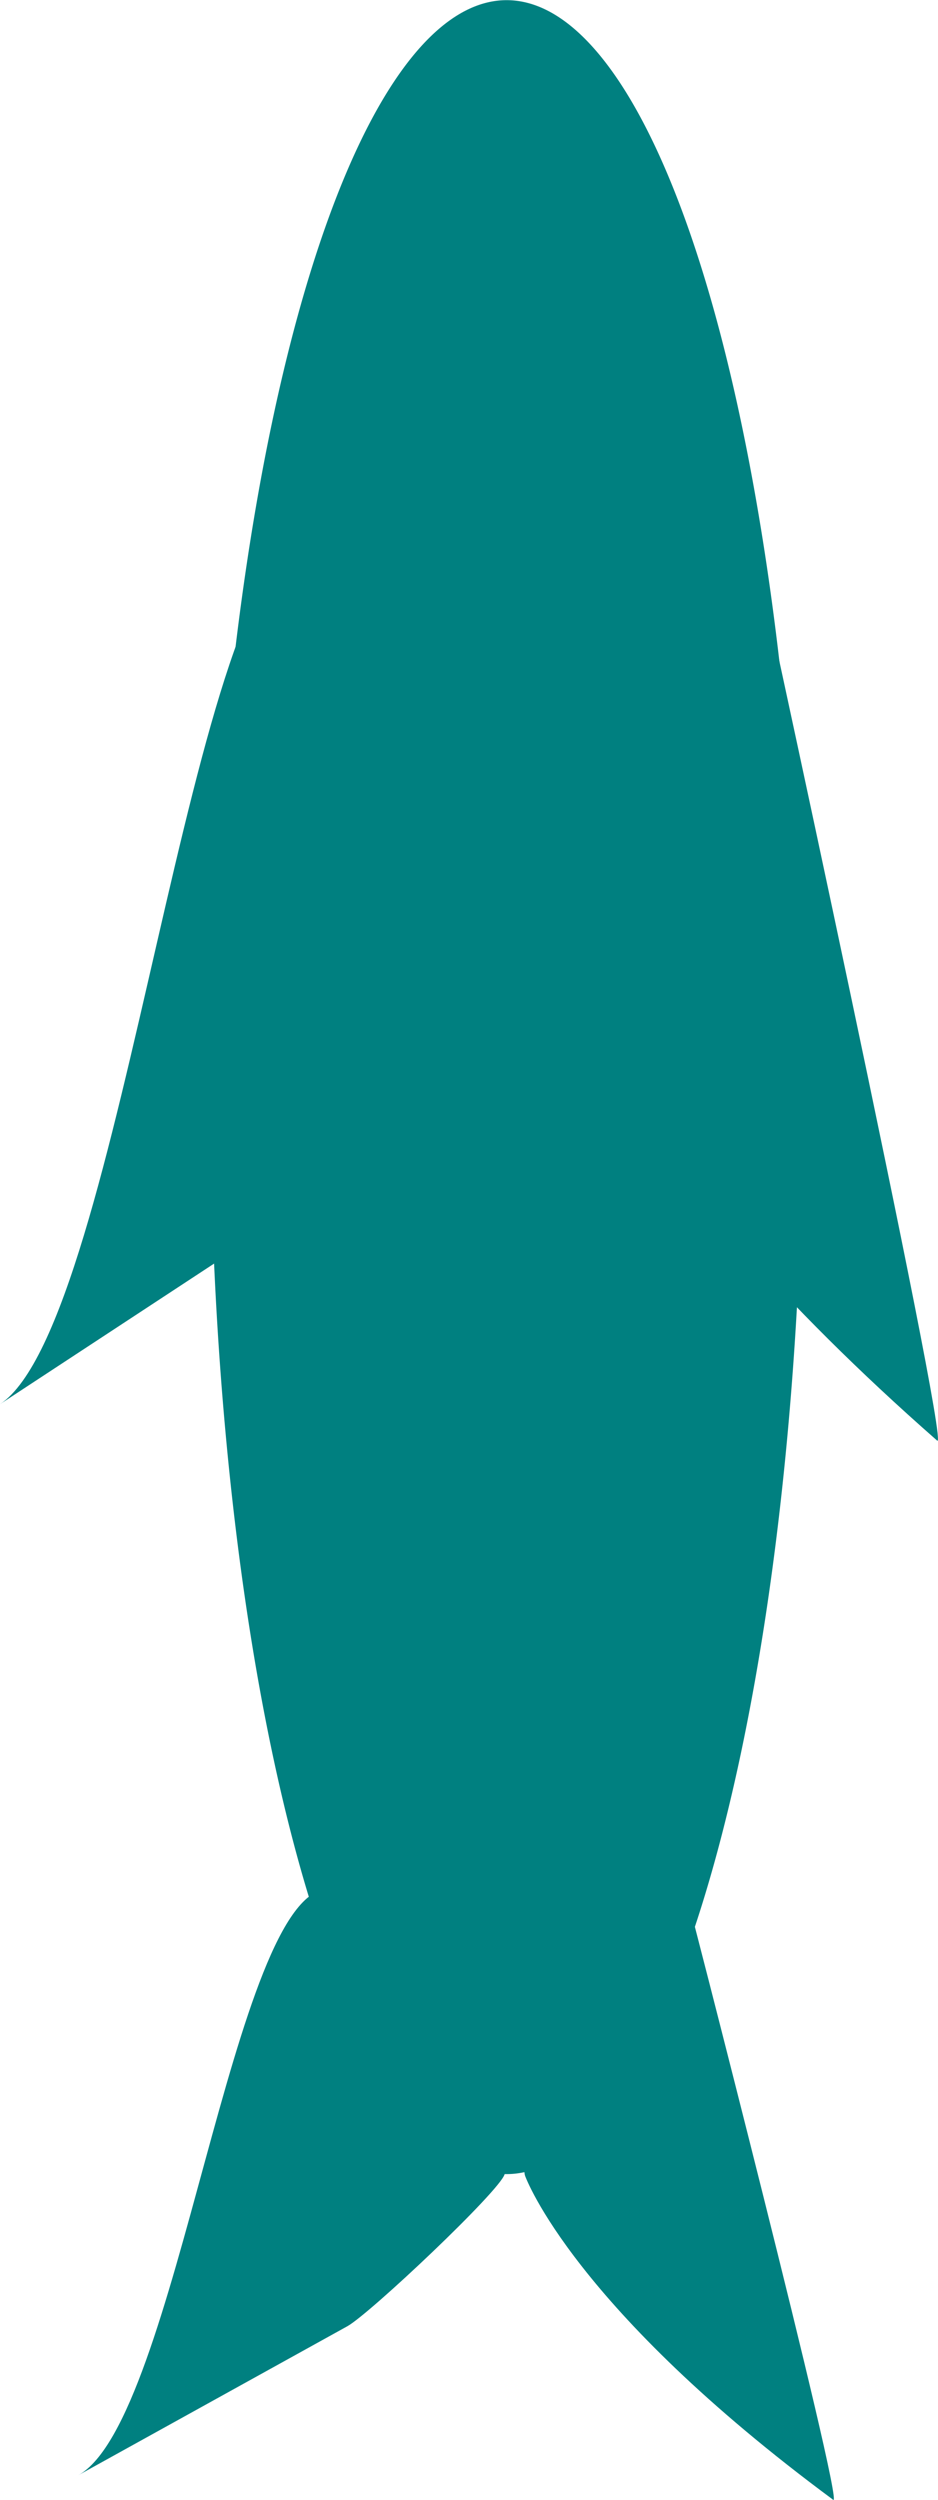 <?xml version="1.0" encoding="UTF-8" standalone="no"?>
<!-- Created with Inkscape (http://www.inkscape.org/) -->

<svg
   width="17.166mm"
   height="45.75mm"
   viewBox="0 0 17.166 45.75"
   version="1.1"
   id="svg1"
   xmlns:inkscape="http://www.inkscape.org/namespaces/inkscape"
   xmlns:sodipodi="http://sodipodi.sourceforge.net/DTD/sodipodi-0.dtd"
   xmlns="http://www.w3.org/2000/svg"
   xmlns:svg="http://www.w3.org/2000/svg">
  <sodipodi:namedview
     id="namedview1"
     pagecolor="#ffffff"
     bordercolor="#000000"
     borderopacity="0.25"
     inkscape:showpageshadow="2"
     inkscape:pageopacity="0.0"
     inkscape:pagecheckerboard="0"
     inkscape:deskcolor="#d1d1d1"
     inkscape:document-units="mm" />
  <defs
     id="defs1" />
  <g
     inkscape:label="Layer 1"
     inkscape:groupmode="layer"
     id="layer1"
     transform="translate(-74.505,-108.408)">
    <g
       id="g3"
       transform="translate(-18.33,1.279)">
      <g
         id="g2">
        <path
           id="rect1"
           style="fill:#008080;stroke:#000000;stroke-width:0;stroke-dasharray:none;stroke-opacity:0.976"
           d="m 98.855,141.693 6.502,-0.05 c 0.008,-6e-5 2.943,11.394 2.727,11.234 -4.746,-3.51 -5.619,-5.876 -5.639,-5.928 -0.067,-0.176 0.066,-1.549 -0.178,-0.709 l -0.197,0.678 c -0.089,0.308 -2.469,2.555 -2.878,2.782 l -4.923,2.726 c 1.824,-1.01 2.822,-10.718 4.586,-10.732 z"
           sodipodi:nodetypes="ssssssssss" />
        <path
           id="rect1-5"
           style="fill:#008080;stroke:#000000;stroke-width:0;stroke-dasharray:none;stroke-opacity:0.976"
           d="m 98.528,117.022 8.072,-0.074 c 0.01,-9e-5 3.653,16.78 3.386,16.545 -5.892,-5.17 -6.976,-8.654 -7.001,-8.731 -0.083,-0.259 0.082,-2.282 -0.221,-1.045 l -0.245,0.999 c -0.111,0.453 -3.065,3.763 -3.573,4.097 l -6.112,4.014 c 2.265,-1.488 3.504,-15.785 5.694,-15.805 z"
           sodipodi:nodetypes="ssssssssss" />
        <path
           id="path1"
           style="fill:#008080;stroke:#000000;stroke-width:0;stroke-opacity:0.976"
           d="m 106.4,139.186 a 5.426,19.894 0 0 1 -7.61,3.581 5.426,19.894 0 0 1 -0.977,-27.905 5.426,19.894 0 0 1 7.61,-3.581 5.426,19.894 0 0 1 0.977,27.905" />
      </g>
    </g>
  </g>
</svg>
